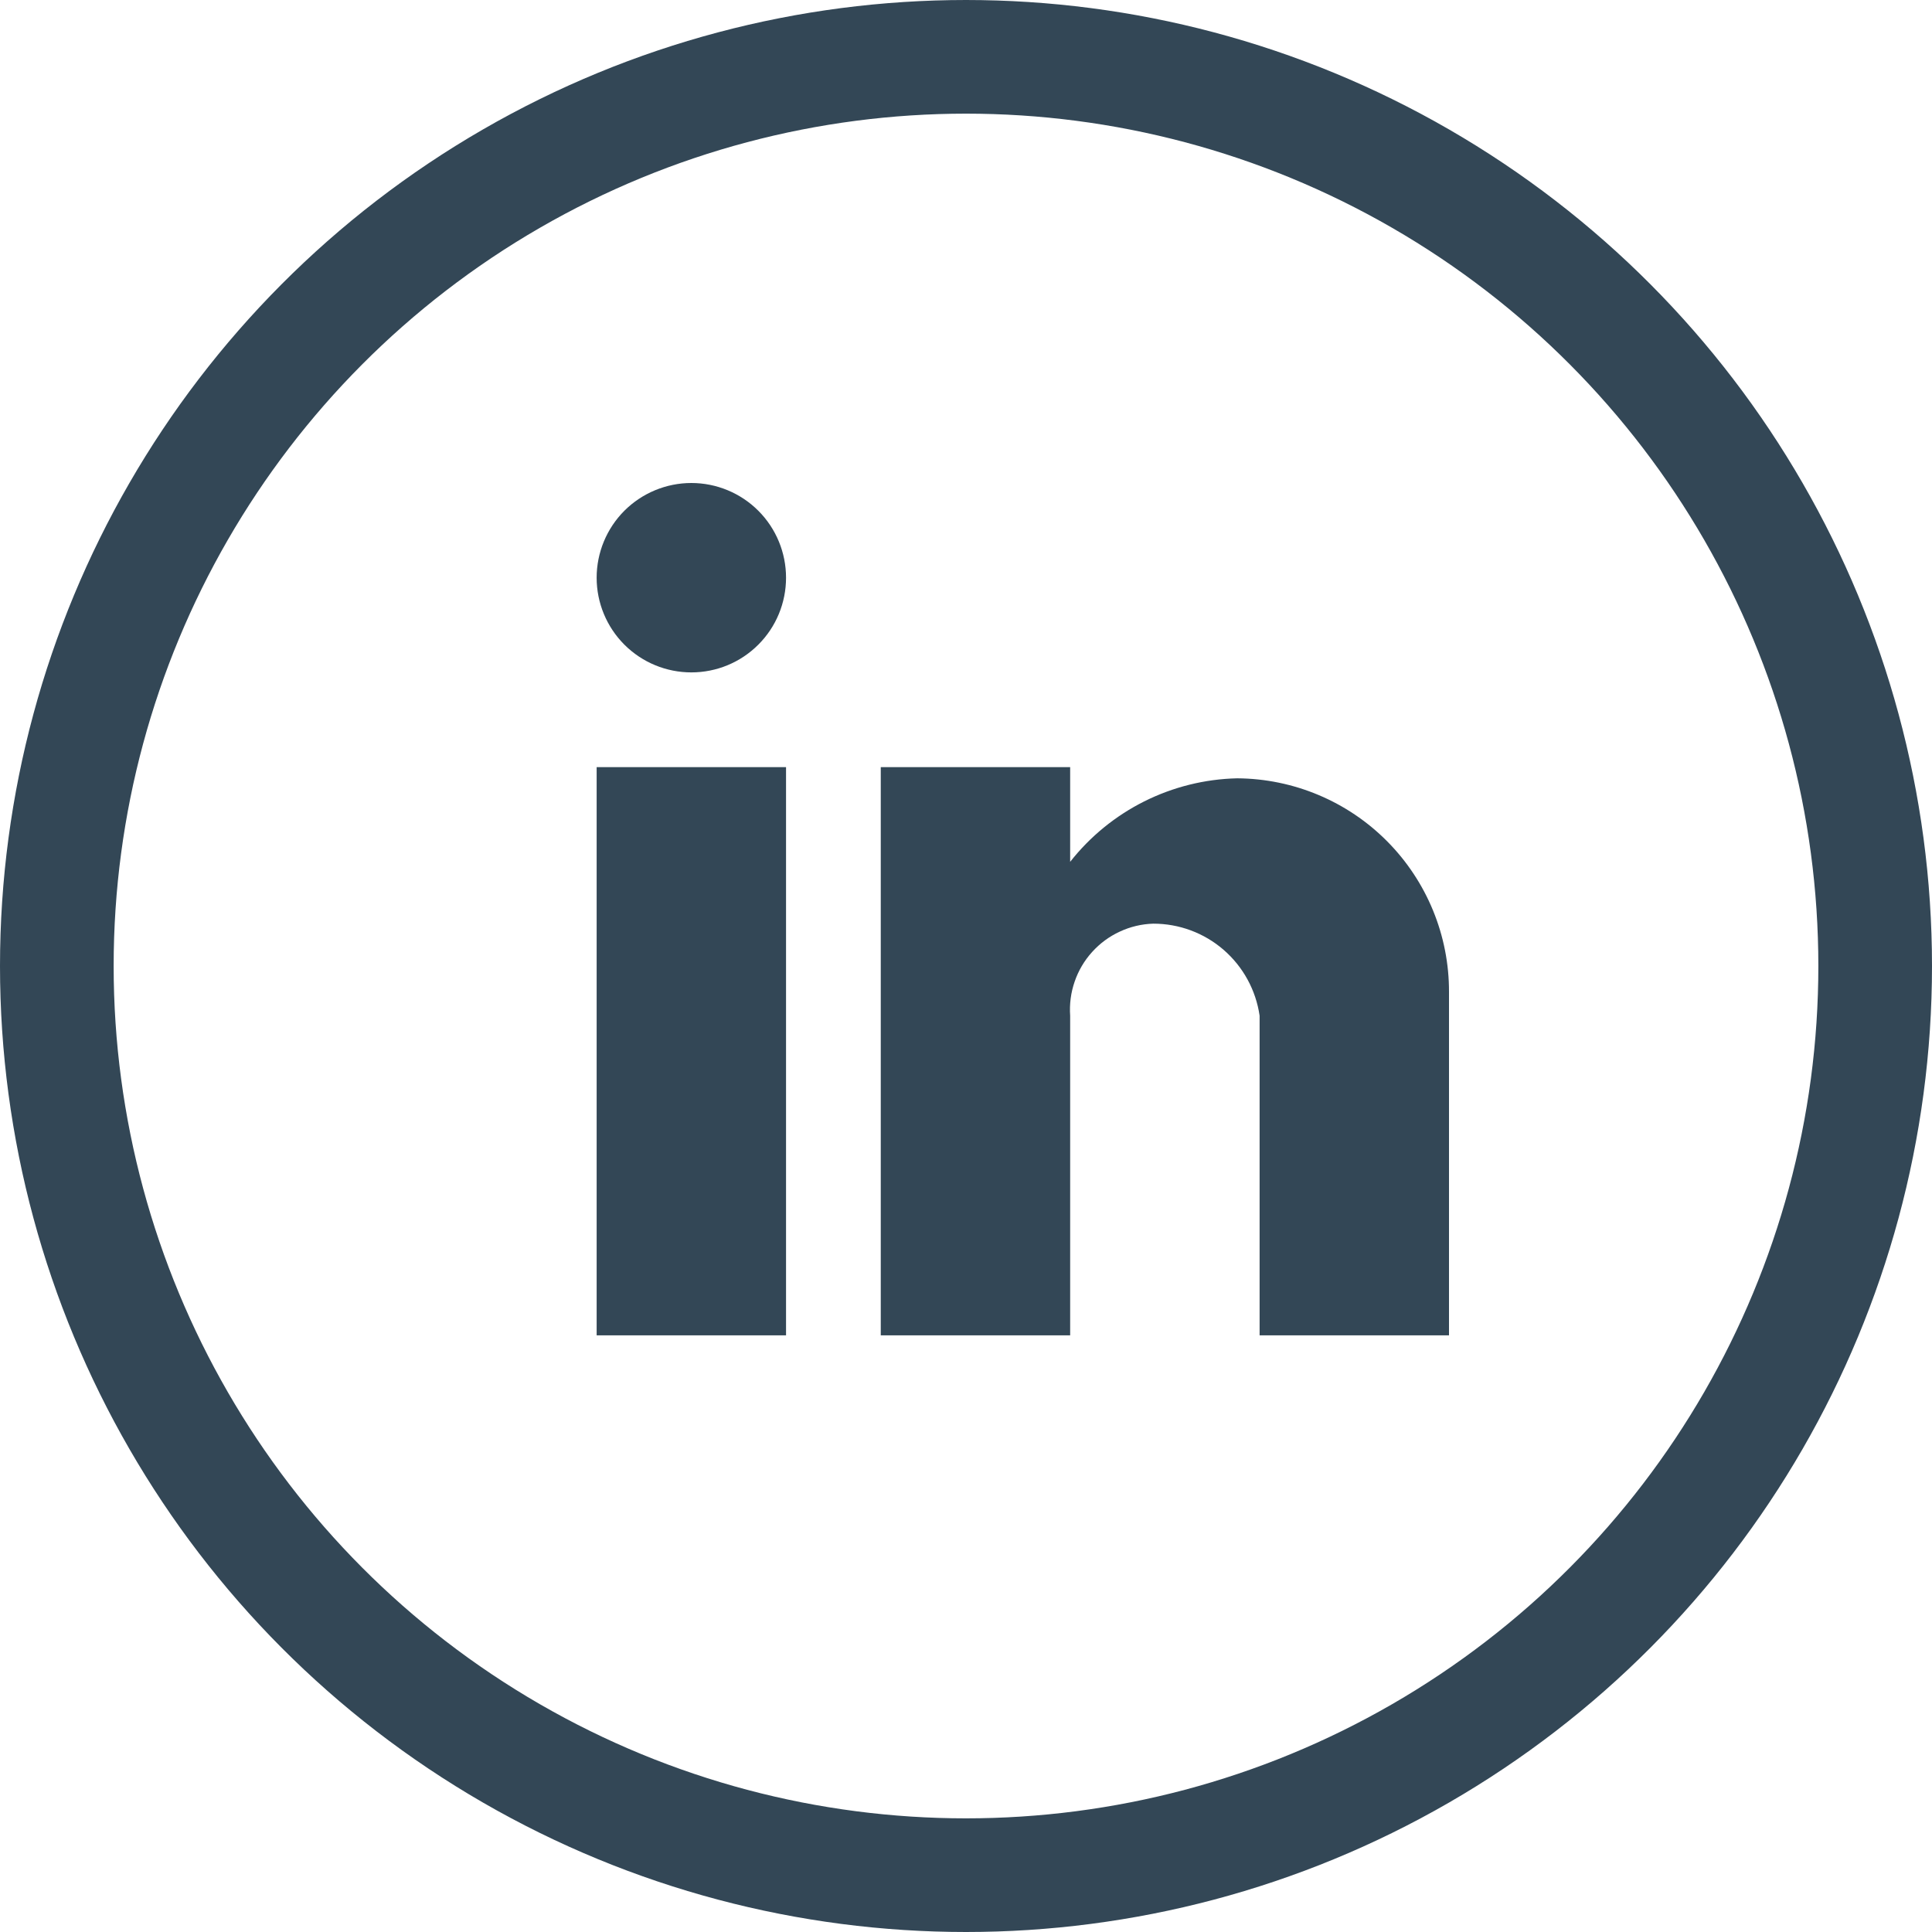 <svg width="34" height="34" viewBox="0 0 34 34" fill="none" xmlns="http://www.w3.org/2000/svg">
<path d="M18.833 23.5H15.5V13.5H18.833V15.167C19.184 14.72 19.63 14.357 20.137 14.103C20.645 13.849 21.203 13.71 21.771 13.697C22.764 13.703 23.714 14.102 24.413 14.807C25.112 15.512 25.503 16.465 25.5 17.458V23.5H22.167V17.875C22.102 17.425 21.877 17.013 21.533 16.715C21.189 16.417 20.749 16.254 20.294 16.255C20.091 16.261 19.89 16.309 19.706 16.395C19.521 16.48 19.355 16.603 19.219 16.754C19.082 16.905 18.978 17.082 18.912 17.275C18.845 17.468 18.819 17.672 18.833 17.875V23.5ZM13.833 23.5H10.5V13.5H13.833V23.5ZM12.167 11.833C11.725 11.833 11.301 11.658 10.988 11.345C10.676 11.033 10.5 10.609 10.5 10.167C10.5 9.725 10.676 9.301 10.988 8.988C11.301 8.676 11.725 8.5 12.167 8.5C12.609 8.5 13.033 8.676 13.345 8.988C13.658 9.301 13.833 9.725 13.833 10.167C13.833 10.609 13.658 11.033 13.345 11.345C13.033 11.658 12.609 11.833 12.167 11.833Z" fill="#334756"/>
<circle cx="17" cy="17" r="16" stroke="#334756" stroke-width="2"/>
</svg>
